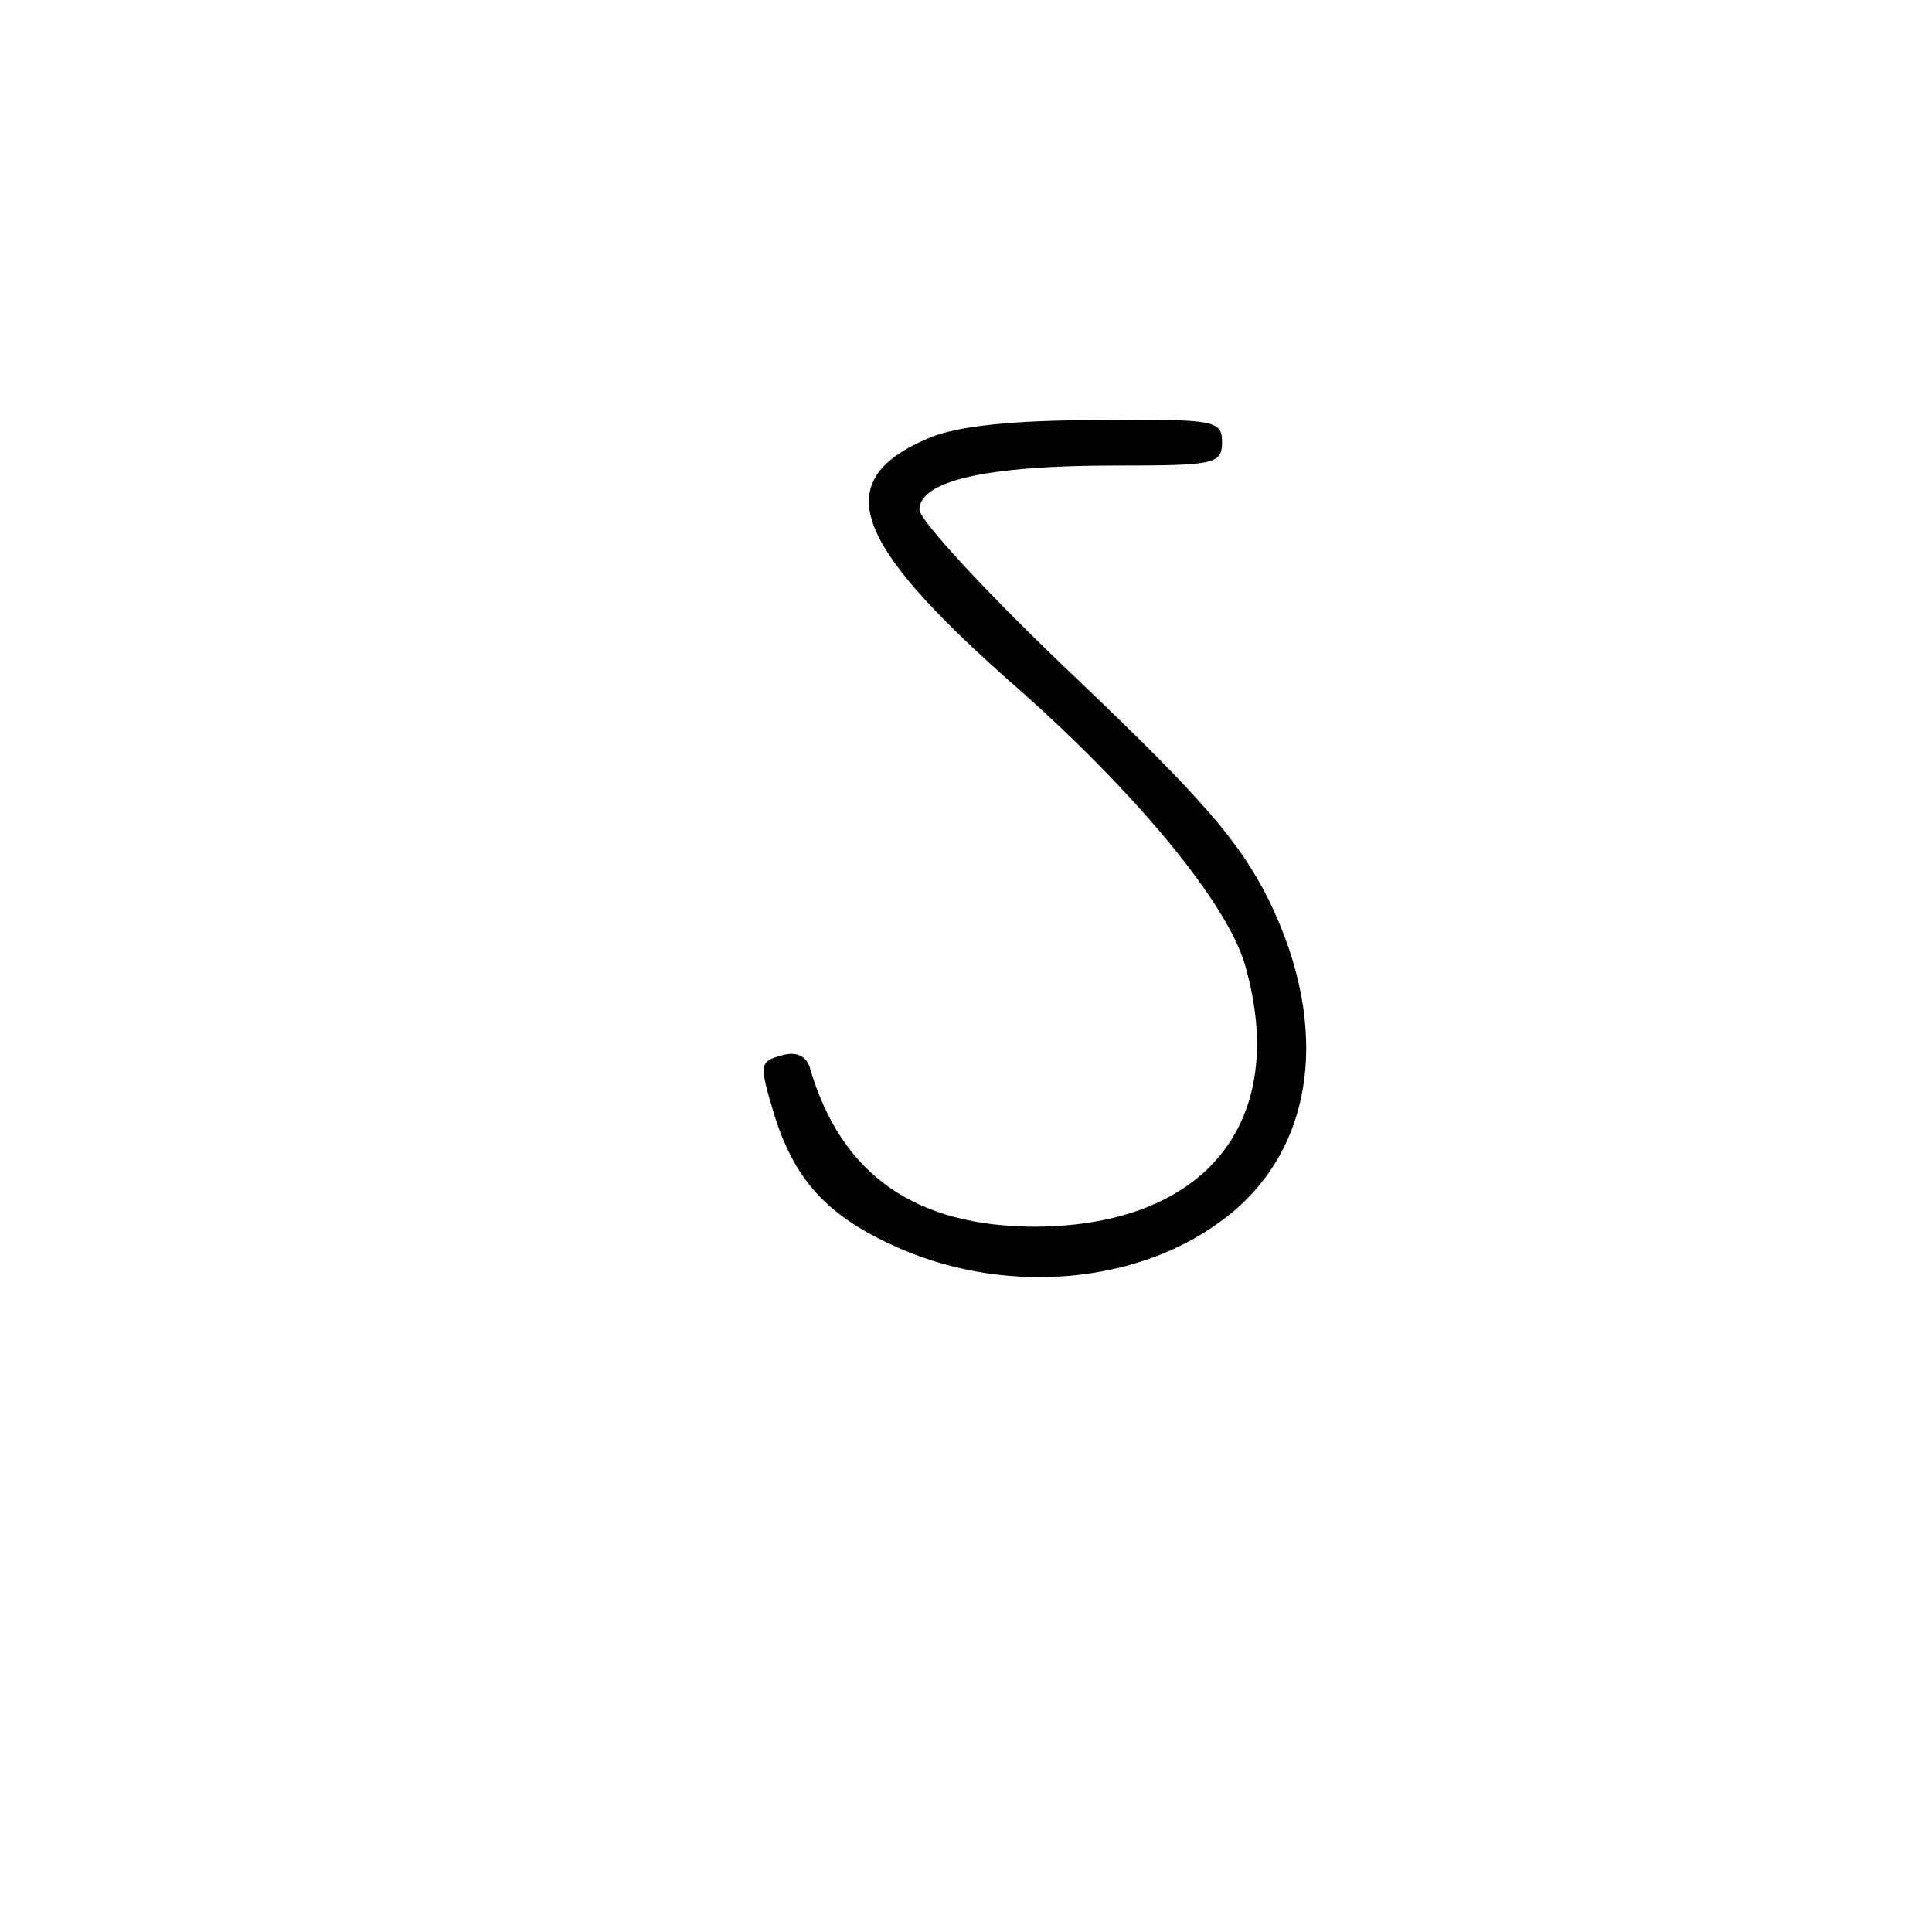 <?xml version="1.0" standalone="no"?>
<!DOCTYPE svg PUBLIC "-//W3C//DTD SVG 20010904//EN"
 "http://www.w3.org/TR/2001/REC-SVG-20010904/DTD/svg10.dtd">
<svg version="1.0" xmlns="http://www.w3.org/2000/svg"
 width="166pt" height="166pt" viewBox="0 0 166 166"
 preserveAspectRatio="xMidYMid meet">
<g transform="translate(0,166) scale(0.1,-0.1)"
fill="#000000" stroke="none">
<path d="M799 1284 c-86 -36 -68 -88 67 -208 108 -94 189 -192 204 -246 38
-134 -34 -223 -180 -224 -103 0 -167 44 -194 136 -3 11 -12 15 -25 11 -18 -5
-19 -7 -6 -50 17 -55 44 -86 100 -112 93 -44 208 -36 283 19 81 58 97 165 42
277 -25 50 -57 87 -165 190 -74 70 -135 136 -135 145 0 25 58 38 168 38 85 0
92 1 92 20 0 19 -6 20 -107 19 -72 0 -120 -5 -144 -15z"/>
</g>
</svg>
